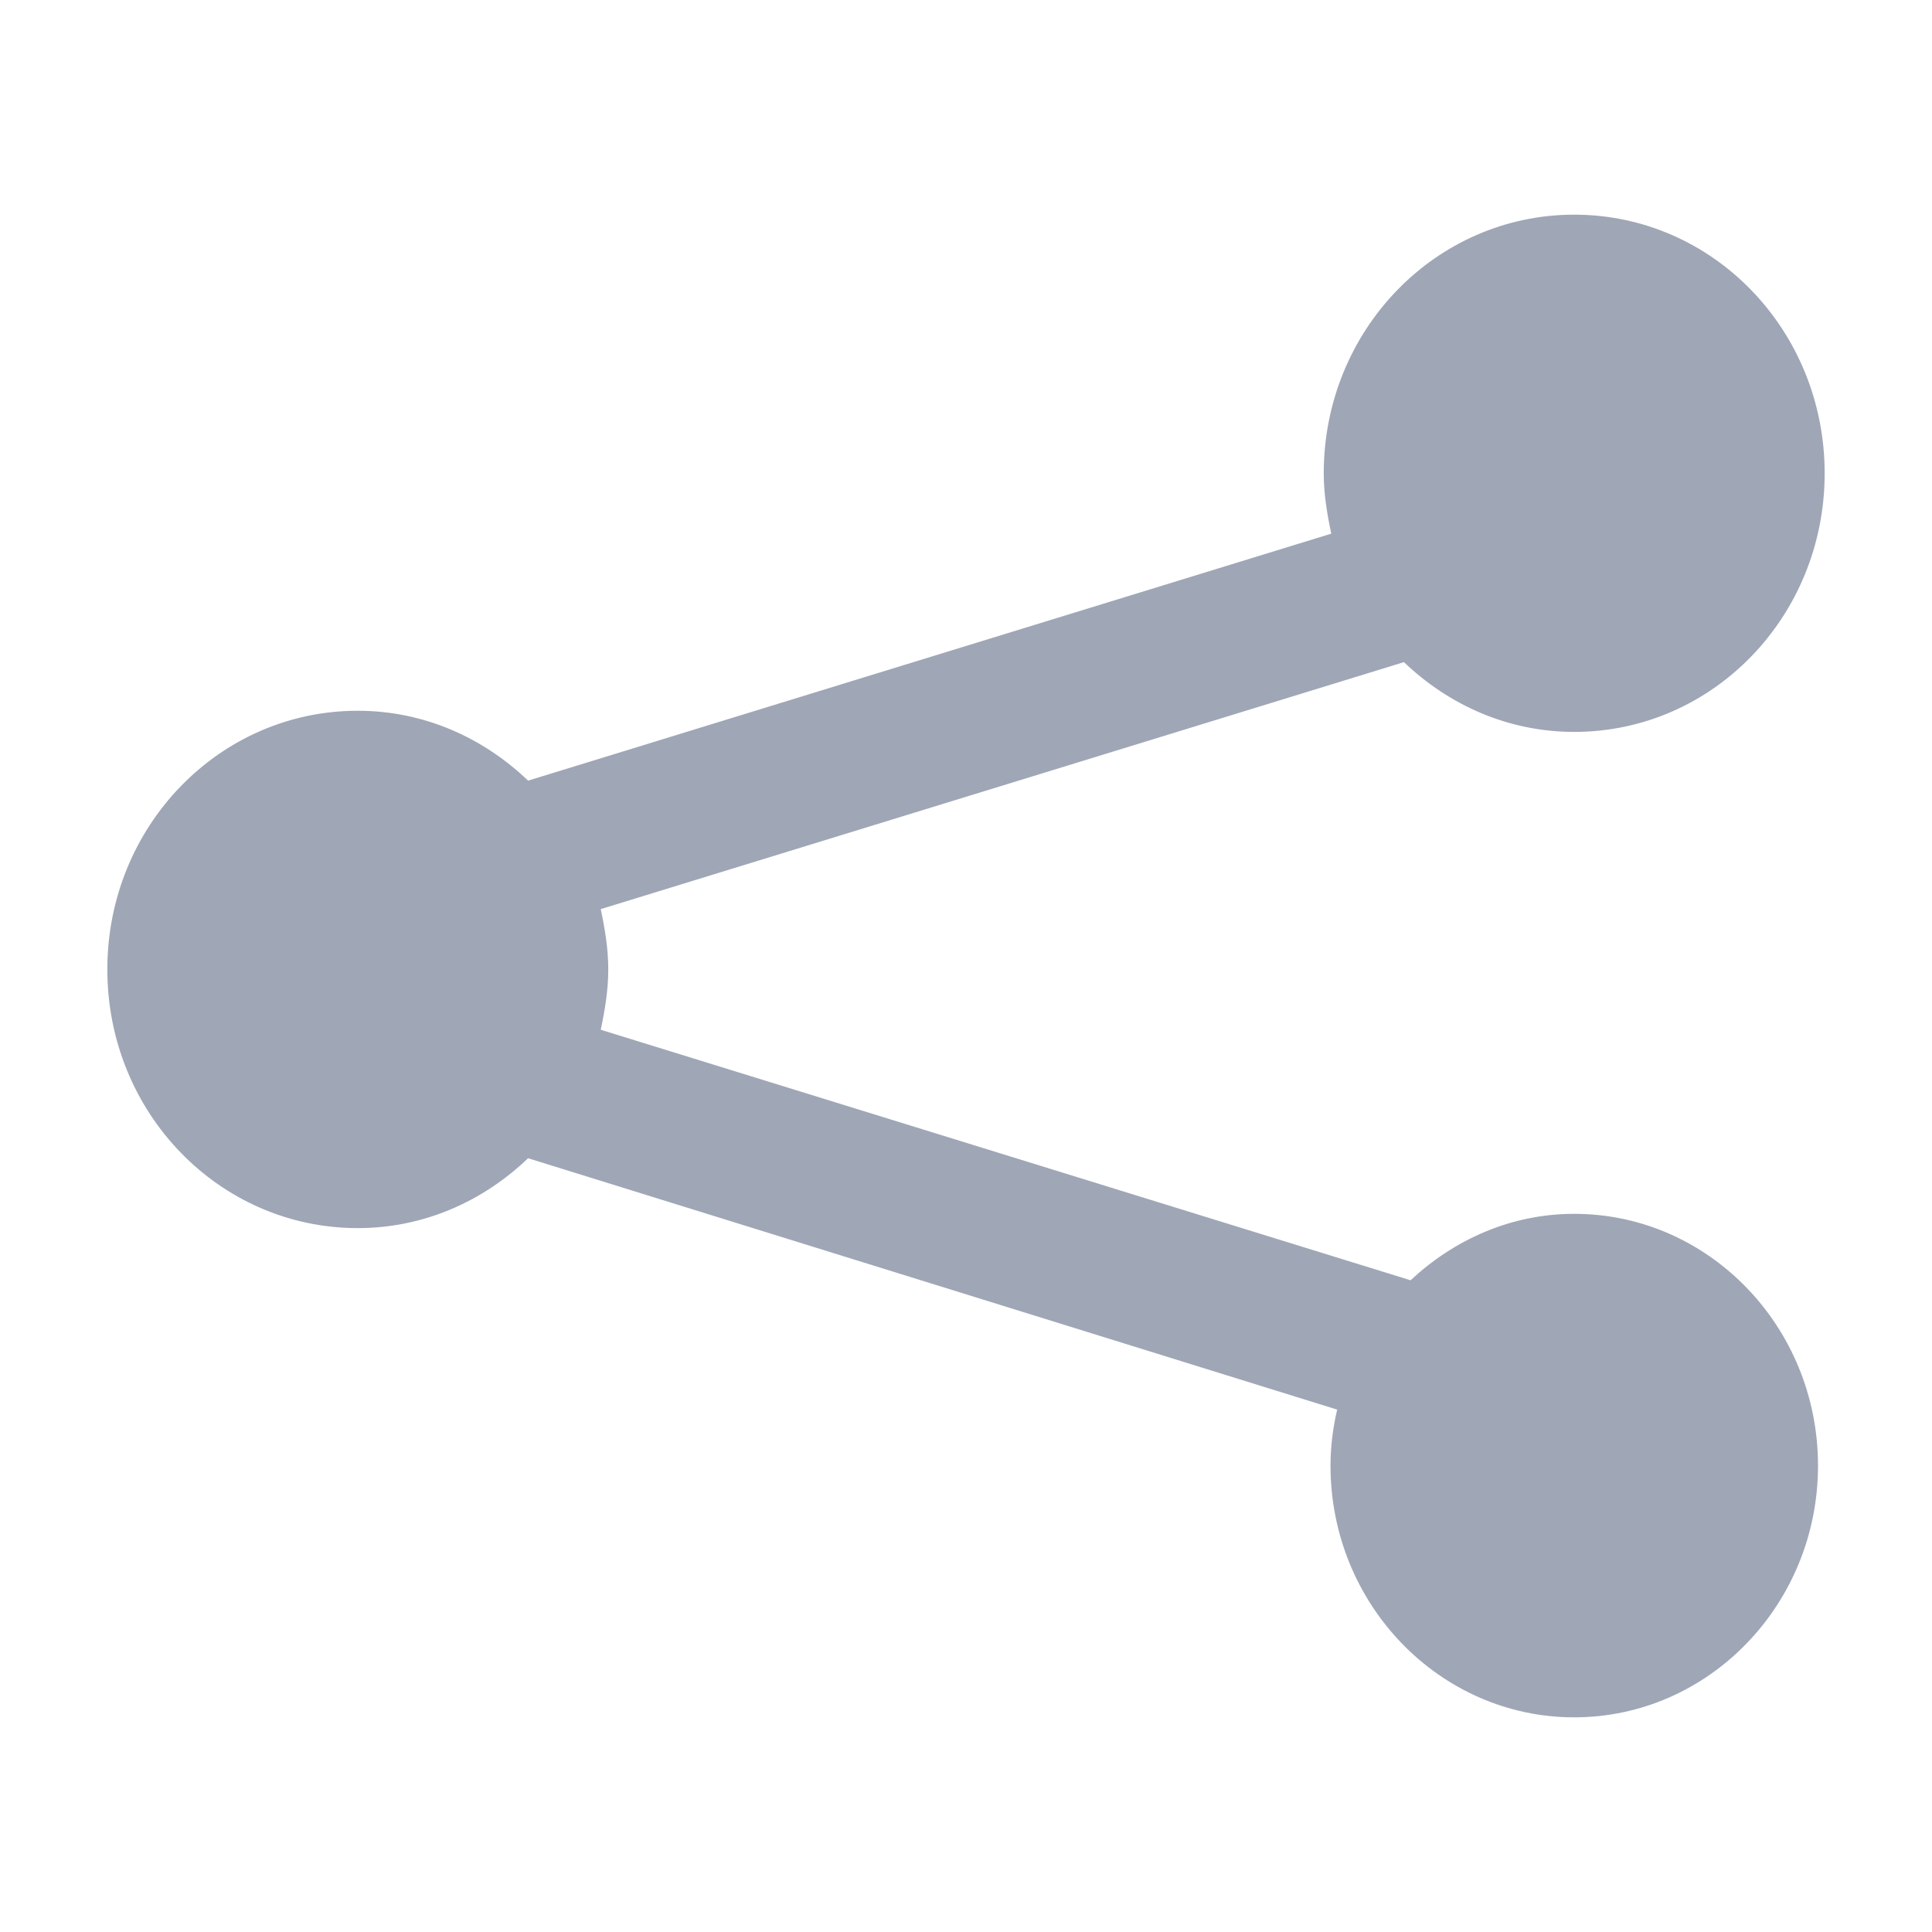 <svg width="18" height="18" viewBox="0 0 18 18" fill="none" xmlns="http://www.w3.org/2000/svg">
<path d="M14.667 11.309C14.076 11.309 13.547 11.55 13.142 11.928L5.597 9.594C5.636 9.41 5.667 9.225 5.667 9.032C5.667 8.839 5.636 8.655 5.597 8.47L13.08 6.169C13.5 6.57 14.052 6.819 14.667 6.819C15.958 6.819 17 5.743 17 4.41C17 3.076 15.958 2 14.667 2C13.376 2 12.333 3.076 12.333 4.41C12.333 4.602 12.364 4.787 12.403 4.972L4.92 7.273C4.5 6.871 3.948 6.622 3.333 6.622C2.042 6.622 1 7.699 1 9.032C1 10.366 2.042 11.442 3.333 11.442C3.948 11.442 4.5 11.193 4.92 10.791L12.458 13.133C12.419 13.301 12.396 13.478 12.396 13.655C12.396 14.948 13.414 16 14.667 16C15.919 16 16.938 14.948 16.938 13.655C16.938 12.361 15.919 11.309 14.667 11.309Z" fill="#9FA6B6"/>
</svg>
